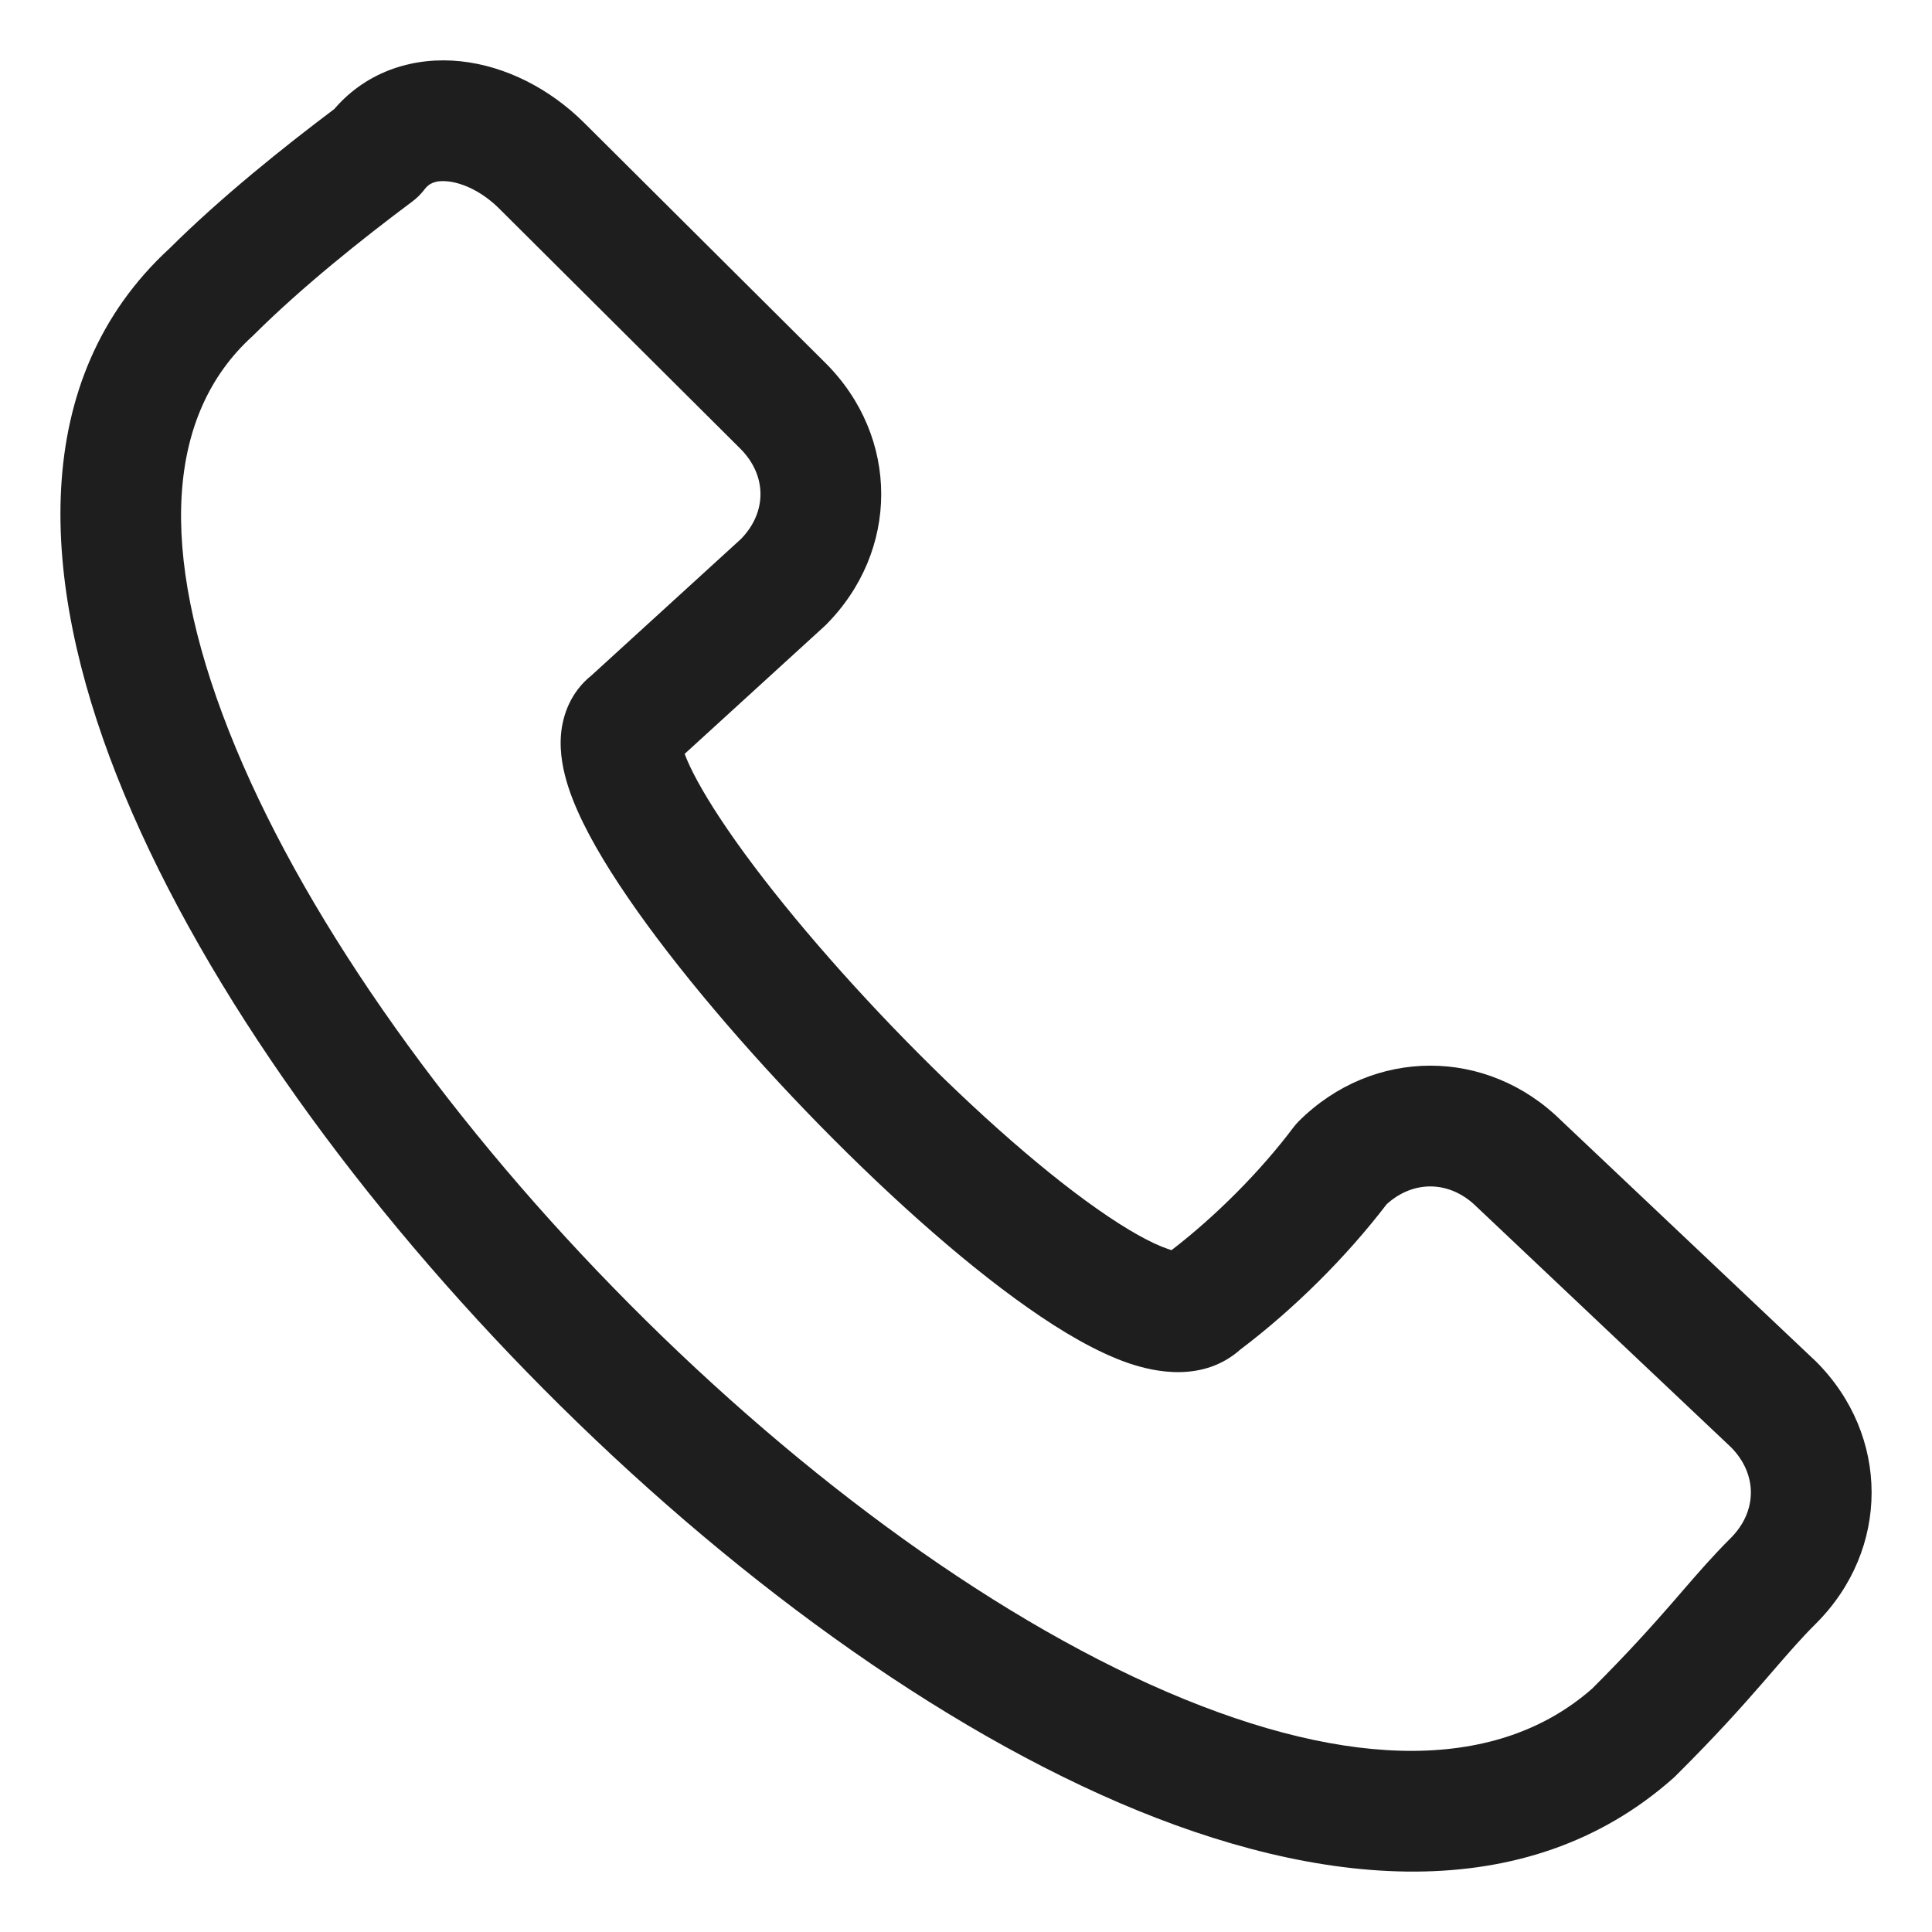 <svg width="24" height="24" viewBox="0 0 24 24" fill="none" xmlns="http://www.w3.org/2000/svg">
<g clip-path="url(#clip0_526_387)">
<path fill-rule="evenodd" clip-rule="evenodd" d="M5.564 2.253C5.402 2.236 5.325 2.284 5.275 2.351C5.232 2.408 5.182 2.458 5.125 2.501C4.504 2.964 3.748 3.567 3.155 4.158C3.147 4.166 3.139 4.173 3.131 4.181C2.074 5.145 1.953 6.822 2.845 9.084C3.719 11.301 5.474 13.795 7.619 15.996C9.763 18.197 12.237 20.046 14.5 21.019C16.791 22.003 18.616 21.998 19.778 20.977C20.226 20.53 20.525 20.195 20.771 19.913C20.812 19.866 20.852 19.82 20.892 19.773C21.09 19.544 21.28 19.325 21.498 19.108C21.832 18.775 21.834 18.314 21.504 17.979L18.357 15.004L18.343 14.991C18.015 14.665 17.561 14.654 17.225 14.96C16.723 15.617 16.071 16.264 15.411 16.762C14.947 17.176 14.344 17.045 14.017 16.933C13.621 16.796 13.19 16.542 12.768 16.245C11.91 15.643 10.917 14.743 10.011 13.802C9.105 12.86 8.254 11.842 7.693 10.991C7.417 10.573 7.182 10.152 7.06 9.777C7 9.591 6.949 9.362 6.969 9.123C6.99 8.877 7.093 8.593 7.349 8.389L9.204 6.696C9.531 6.362 9.528 5.902 9.194 5.571L6.198 2.588C5.985 2.377 5.744 2.272 5.564 2.253ZM5.72 0.761C6.289 0.821 6.837 1.108 7.256 1.525L10.253 4.508C11.178 5.429 11.178 6.848 10.253 7.769C10.245 7.777 10.237 7.784 10.229 7.791L8.505 9.365C8.573 9.548 8.716 9.818 8.945 10.165C9.438 10.914 10.224 11.859 11.092 12.762C11.961 13.665 12.88 14.492 13.63 15.018C14.01 15.285 14.306 15.446 14.505 15.514C14.524 15.52 14.539 15.525 14.553 15.53C15.103 15.107 15.653 14.555 16.065 14.008C16.086 13.979 16.11 13.953 16.135 13.927C17.056 13.011 18.47 13.008 19.394 13.92L22.542 16.897L22.556 16.91C23.481 17.831 23.481 19.25 22.556 20.171C22.381 20.345 22.233 20.516 22.036 20.743C21.994 20.792 21.95 20.843 21.902 20.898C21.639 21.201 21.311 21.568 20.821 22.055C20.811 22.065 20.801 22.075 20.791 22.084C18.955 23.718 16.369 23.454 13.908 22.397C11.41 21.323 8.778 19.336 6.544 17.043C4.312 14.751 2.419 12.093 1.45 9.634C0.5 7.227 0.339 4.71 2.108 3.084C2.748 2.448 3.527 1.825 4.152 1.355C4.573 0.866 5.167 0.703 5.72 0.761ZM14.636 15.547C14.637 15.547 14.631 15.547 14.618 15.545C14.629 15.545 14.636 15.546 14.636 15.547Z" fill="#1F1E1E"/>
</g>
<defs>
<clipPath id="clip0_526_387">
<rect width="24" height="24" fill="white"/>
</clipPath>
</defs>
</svg>
